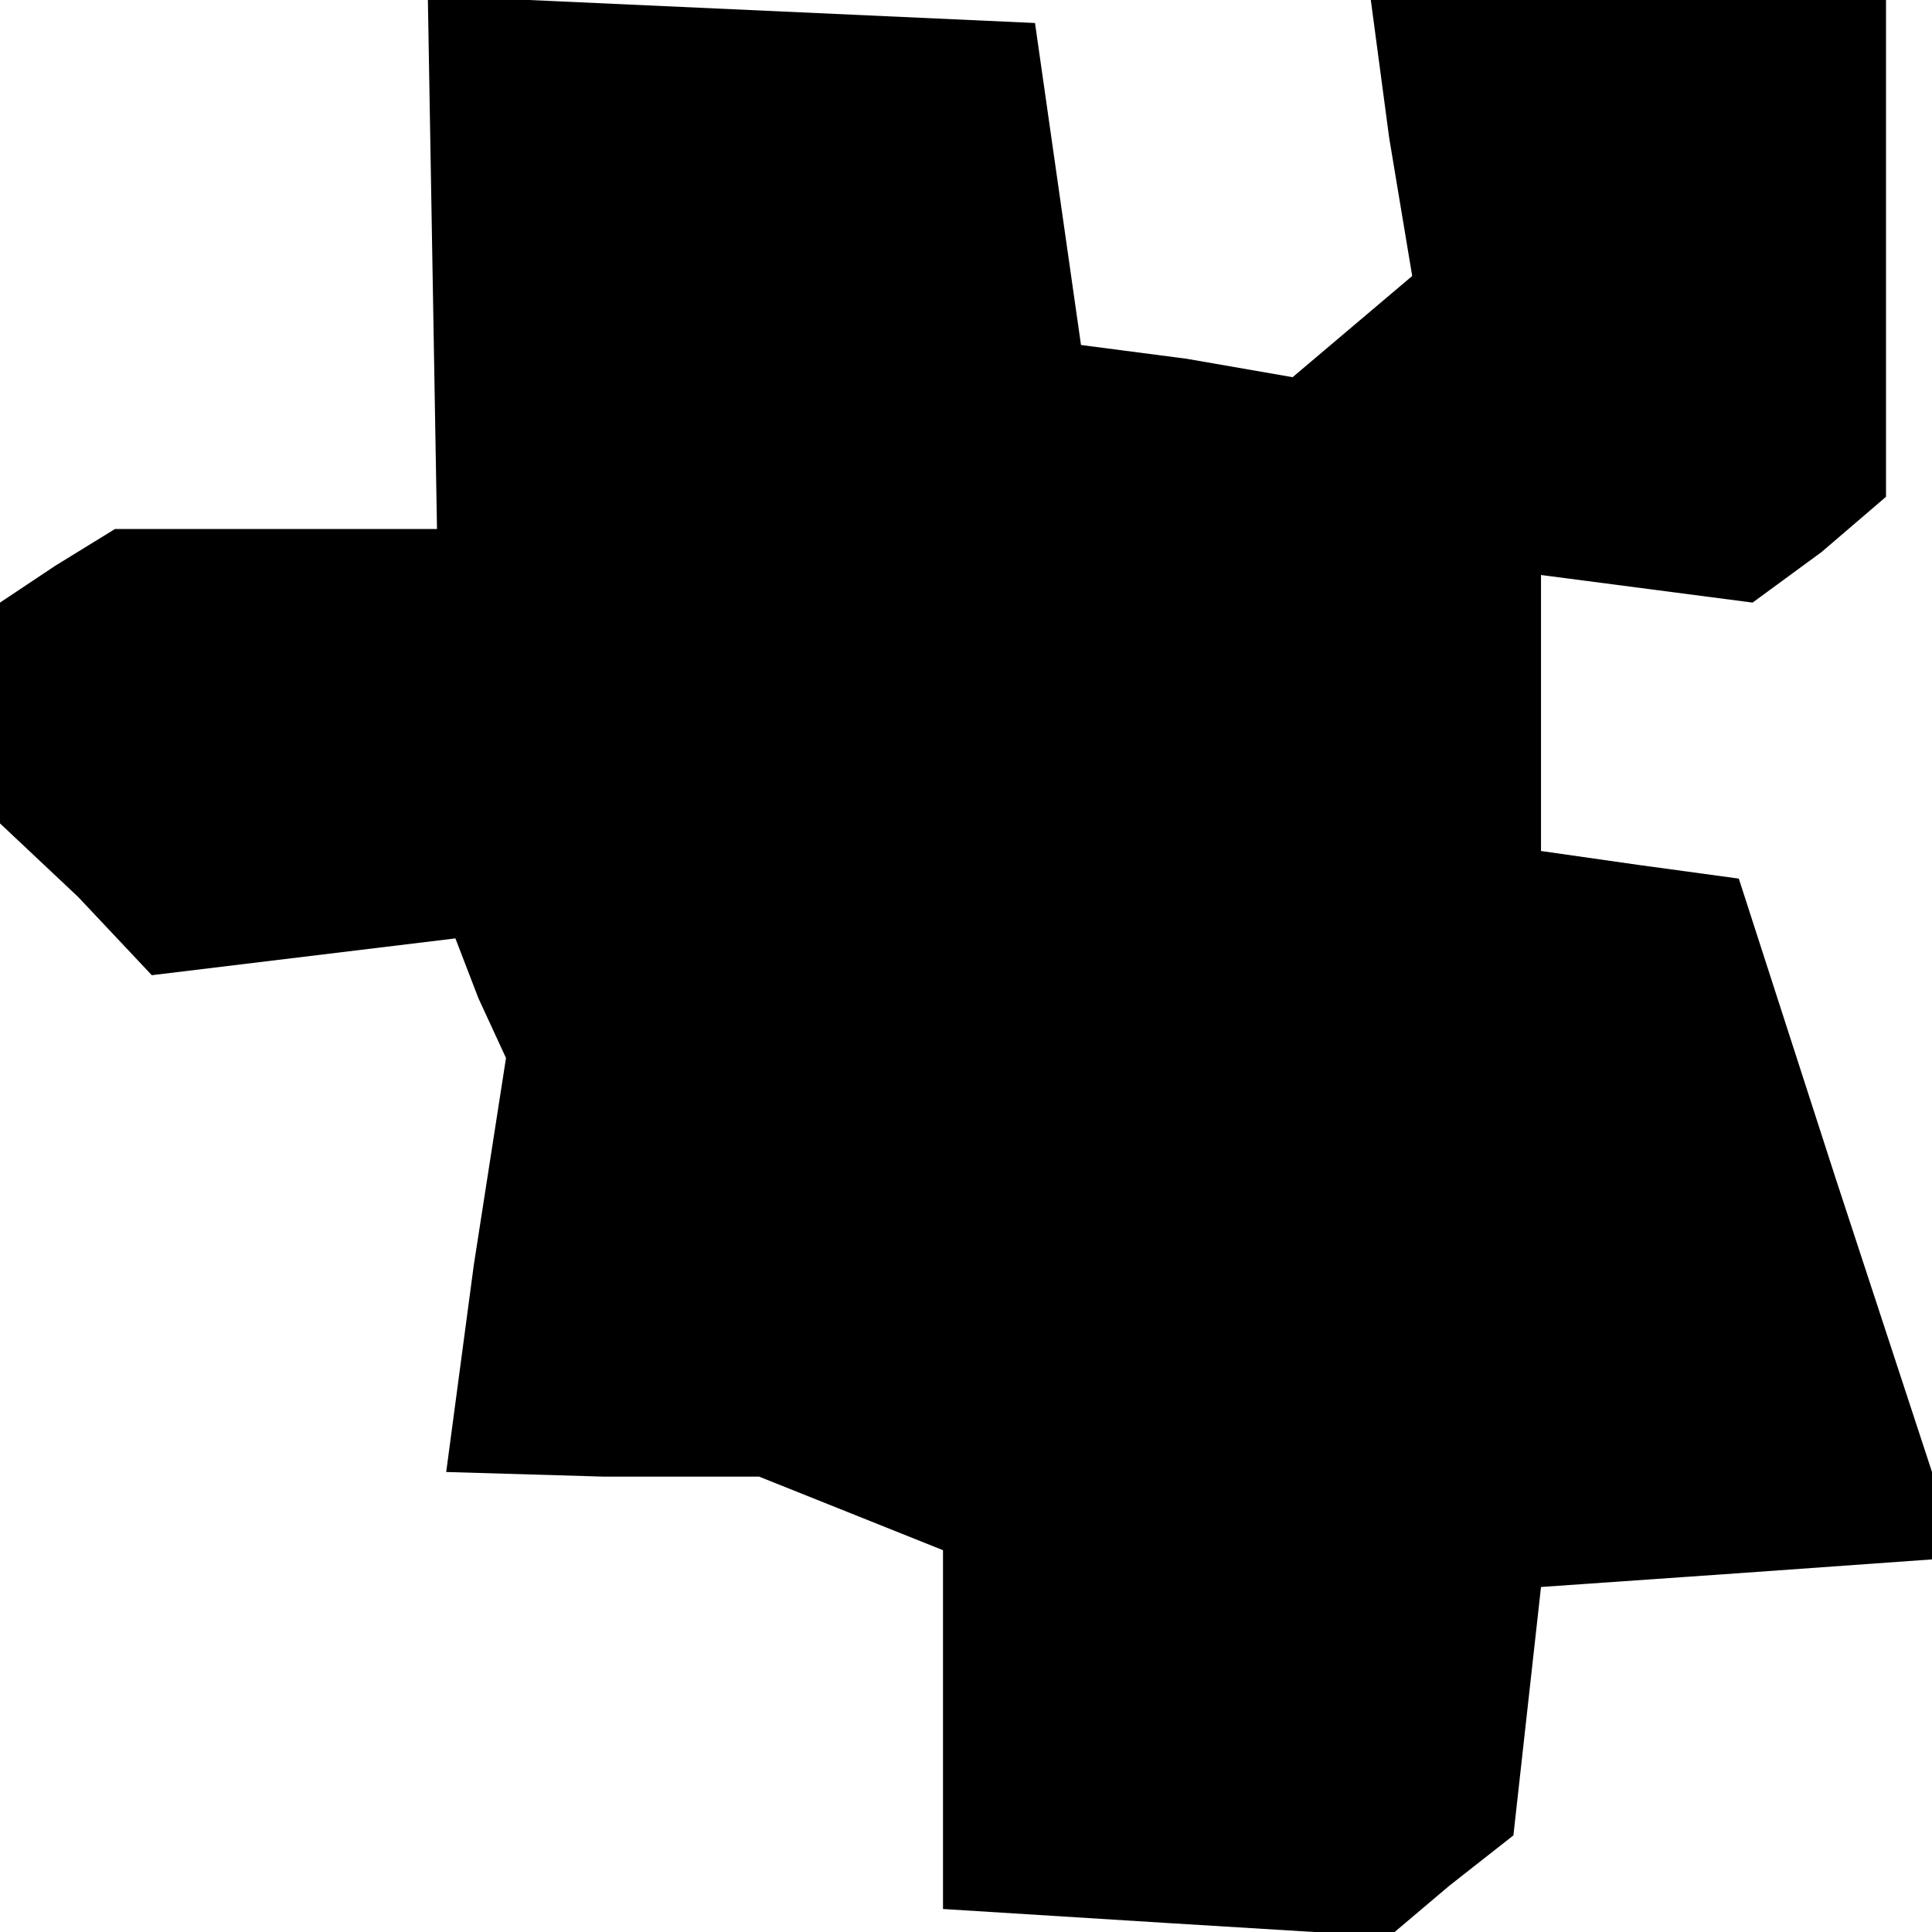 <?xml version="1.0" standalone="no"?>
<!DOCTYPE svg PUBLIC "-//W3C//DTD SVG 20010904//EN"
 "http://www.w3.org/TR/2001/REC-SVG-20010904/DTD/svg10.dtd">
<svg version="1.0" xmlns="http://www.w3.org/2000/svg"
 width="42pt" height="42pt" viewBox="0 0 42 42"
 preserveAspectRatio="xMidYMid meet">
<g transform="translate(0,42) scale(0.1,-0.1)"
fill="#000000" stroke="none">
<path d="M94 363 l1 -58 -35 0 -35 0 -13 -8 -12 -8 0 -24 0 -24 17 -16 16 -17
33 4 33 4 5 -13 6 -13 -7 -45 -6 -45 34 -1 34 0 20 -8 20 -8 0 -39 0 -39 48
-3 49 -3 13 11 14 11 3 27 3 27 43 3 42 3 0 9 0 10 -21 64 -21 65 -22 3 -21 3
0 30 0 30 23 -3 23 -3 15 11 14 12 0 54 0 54 -56 0 -56 0 4 -30 5 -30 -13 -11
-13 -11 -23 4 -23 3 -5 35 -5 35 -66 3 -66 3 1 -58z"/>
</g>
</svg>
